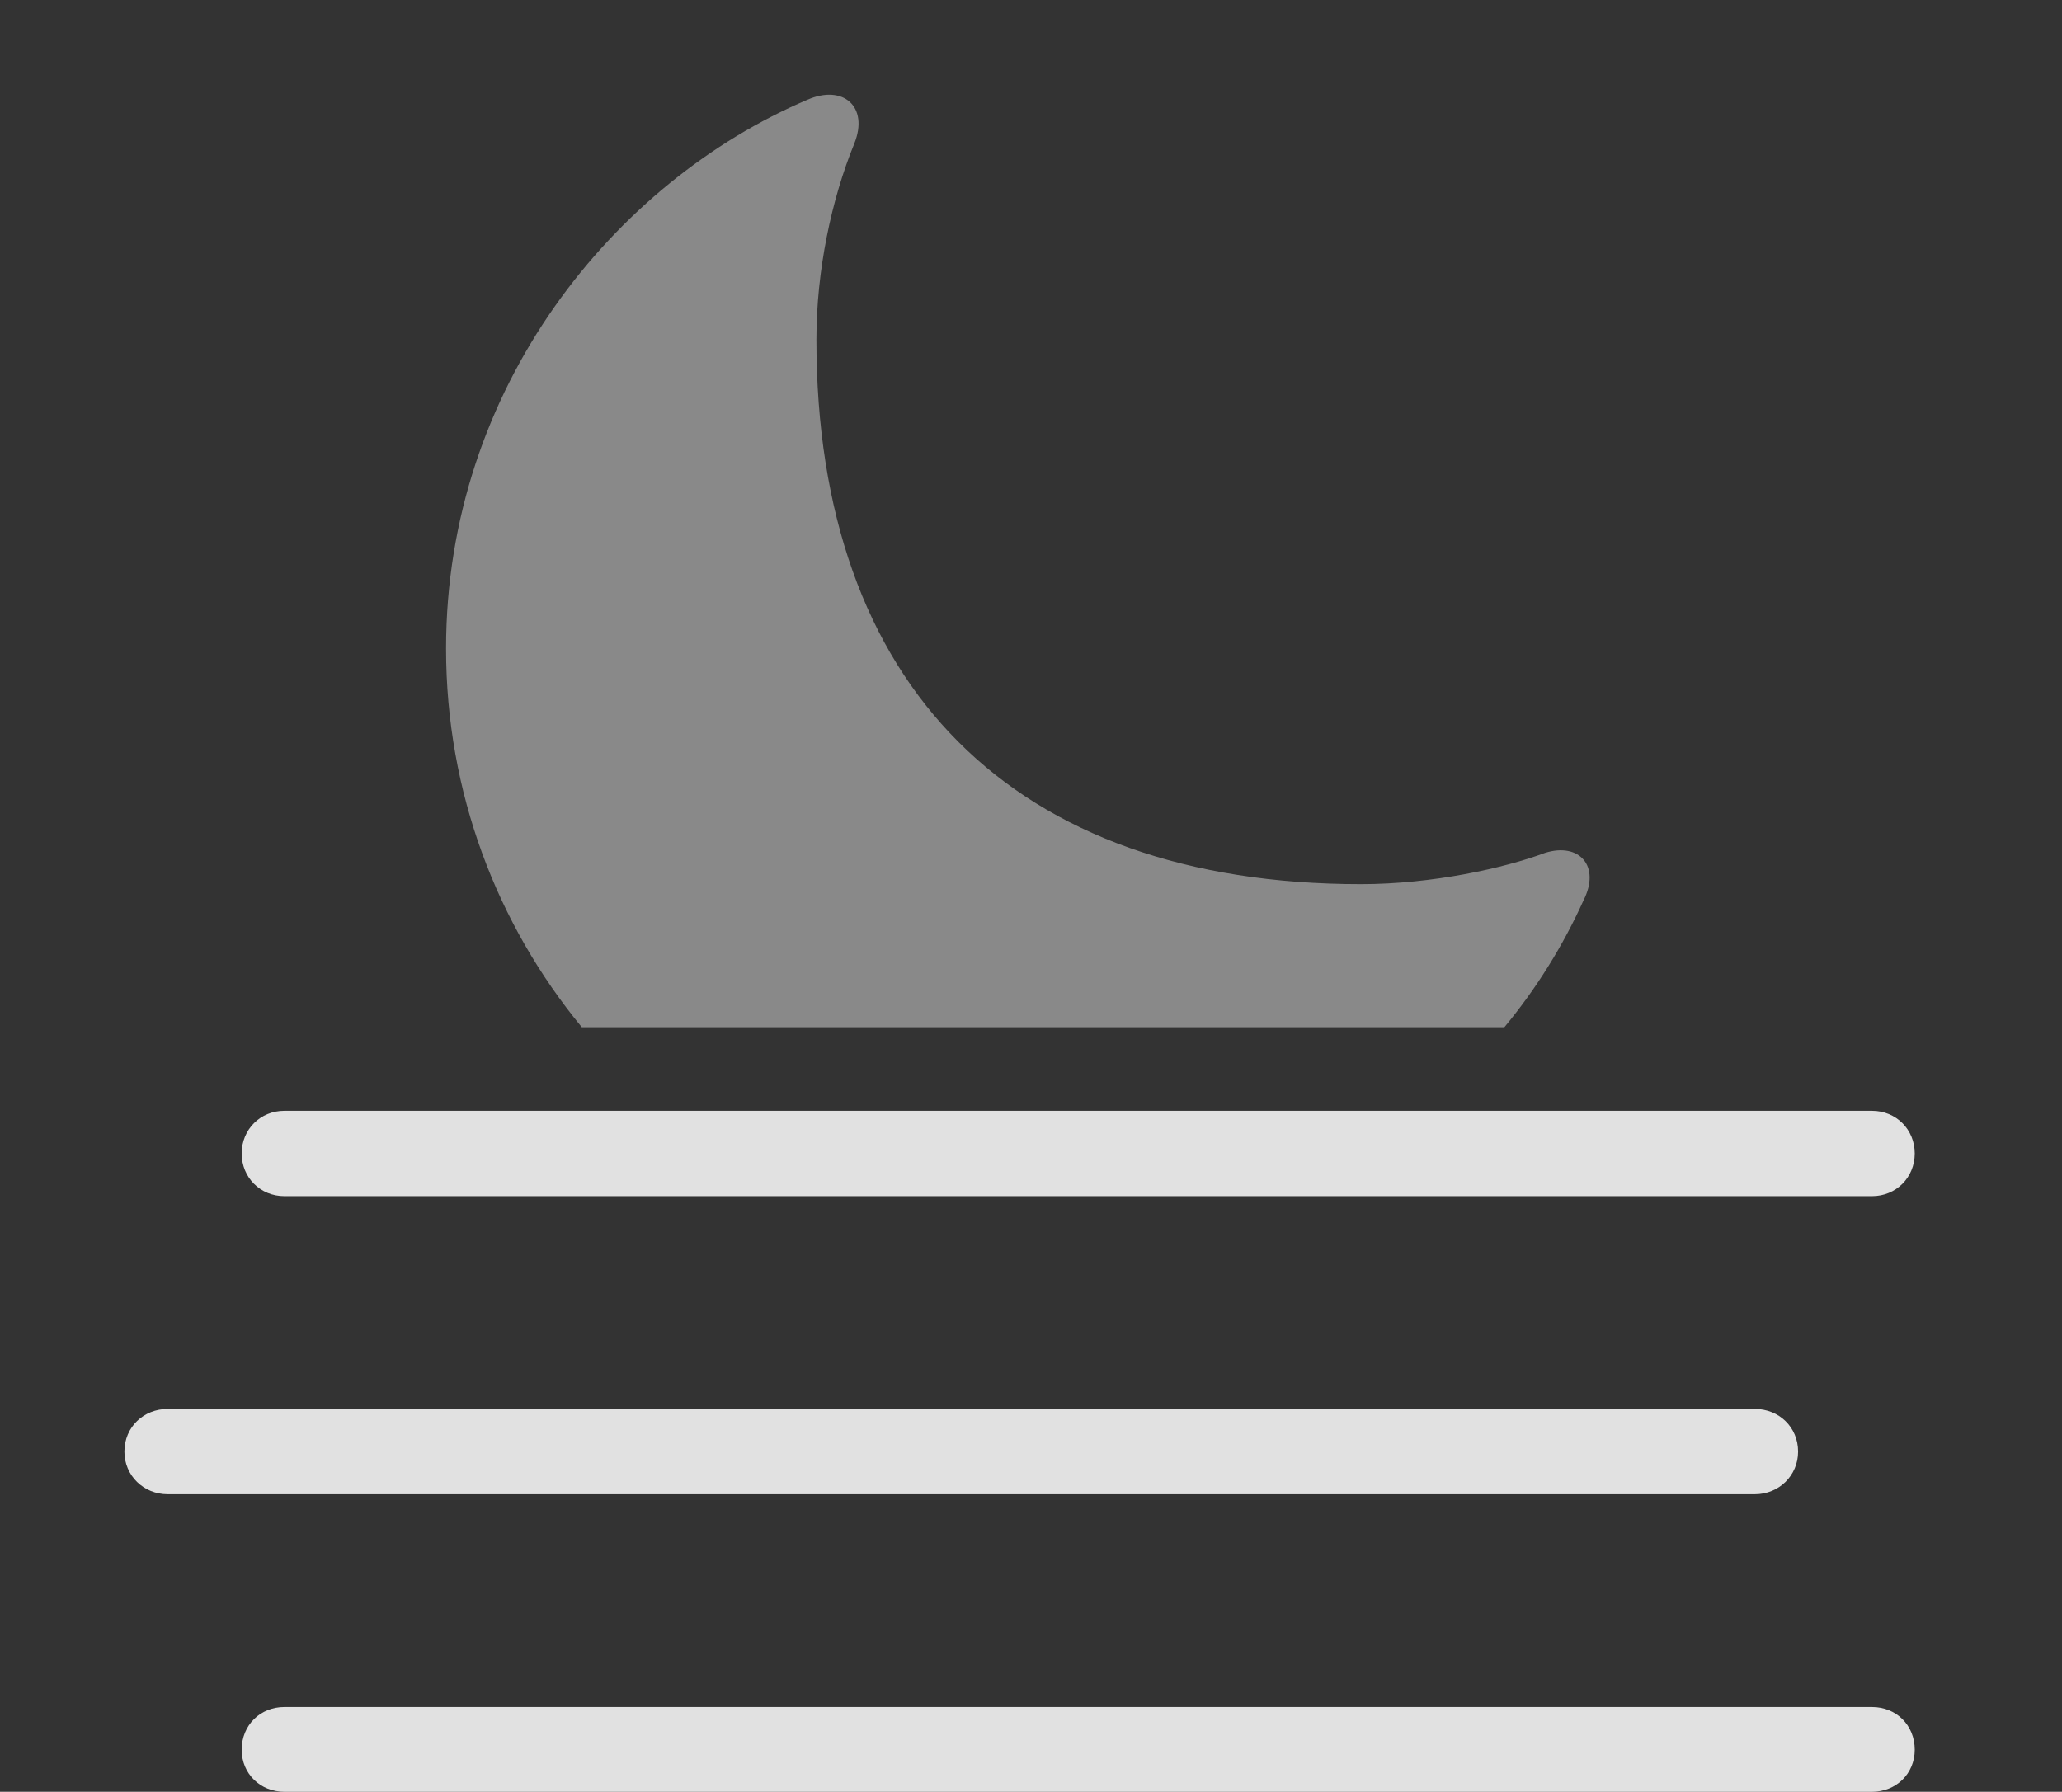 <?xml version="1.0" encoding="UTF-8"?>
<!--Generator: Apple Native CoreSVG 341-->
<!DOCTYPE svg
PUBLIC "-//W3C//DTD SVG 1.1//EN"
       "http://www.w3.org/Graphics/SVG/1.1/DTD/svg11.dtd">
<svg version="1.1" xmlns="http://www.w3.org/2000/svg" xmlns:xlink="http://www.w3.org/1999/xlink" viewBox="0 0 33.496 29.111">
 <rect x="0" y="0" width="33.496" height="29.111" fill="#333333" stroke="none"/>
 <g>
  <rect height="29.111" opacity="0" width="33.496" x="0" y="0"/>
  <path d="M13.877 2.334C13.506 3.242 13.262 4.395 13.262 5.518C13.262 11.152 16.465 14.365 22.109 14.365C23.271 14.365 24.443 14.102 25.098 13.857C25.654 13.682 26.006 14.072 25.723 14.629C25.391 15.364 24.96 16.059 24.438 16.689L9.451 16.689C8.073 15.015 7.246 12.872 7.246 10.537C7.246 6.289 9.99 2.949 13.115 1.621C13.691 1.367 14.121 1.729 13.877 2.334Z" fill="white" fill-opacity="0.425"/>
  <path d="M2.725 24.277L28.506 24.277C28.896 24.277 29.209 23.975 29.209 23.584C29.209 23.184 28.896 22.891 28.506 22.891L2.725 22.891C2.334 22.891 2.021 23.184 2.021 23.584C2.021 23.975 2.334 24.277 2.725 24.277ZM4.619 29.111L30.41 29.111C30.801 29.111 31.104 28.818 31.104 28.428C31.104 28.027 30.801 27.734 30.41 27.734L4.619 27.734C4.229 27.734 3.926 28.027 3.926 28.428C3.926 28.818 4.229 29.111 4.619 29.111ZM4.619 19.434L30.41 19.434C30.801 19.434 31.104 19.131 31.104 18.74C31.104 18.35 30.801 18.047 30.41 18.047L4.619 18.047C4.229 18.047 3.926 18.35 3.926 18.74C3.926 19.131 4.229 19.434 4.619 19.434Z" fill="white" fill-opacity="0.85"/>
 </g>
</svg>
